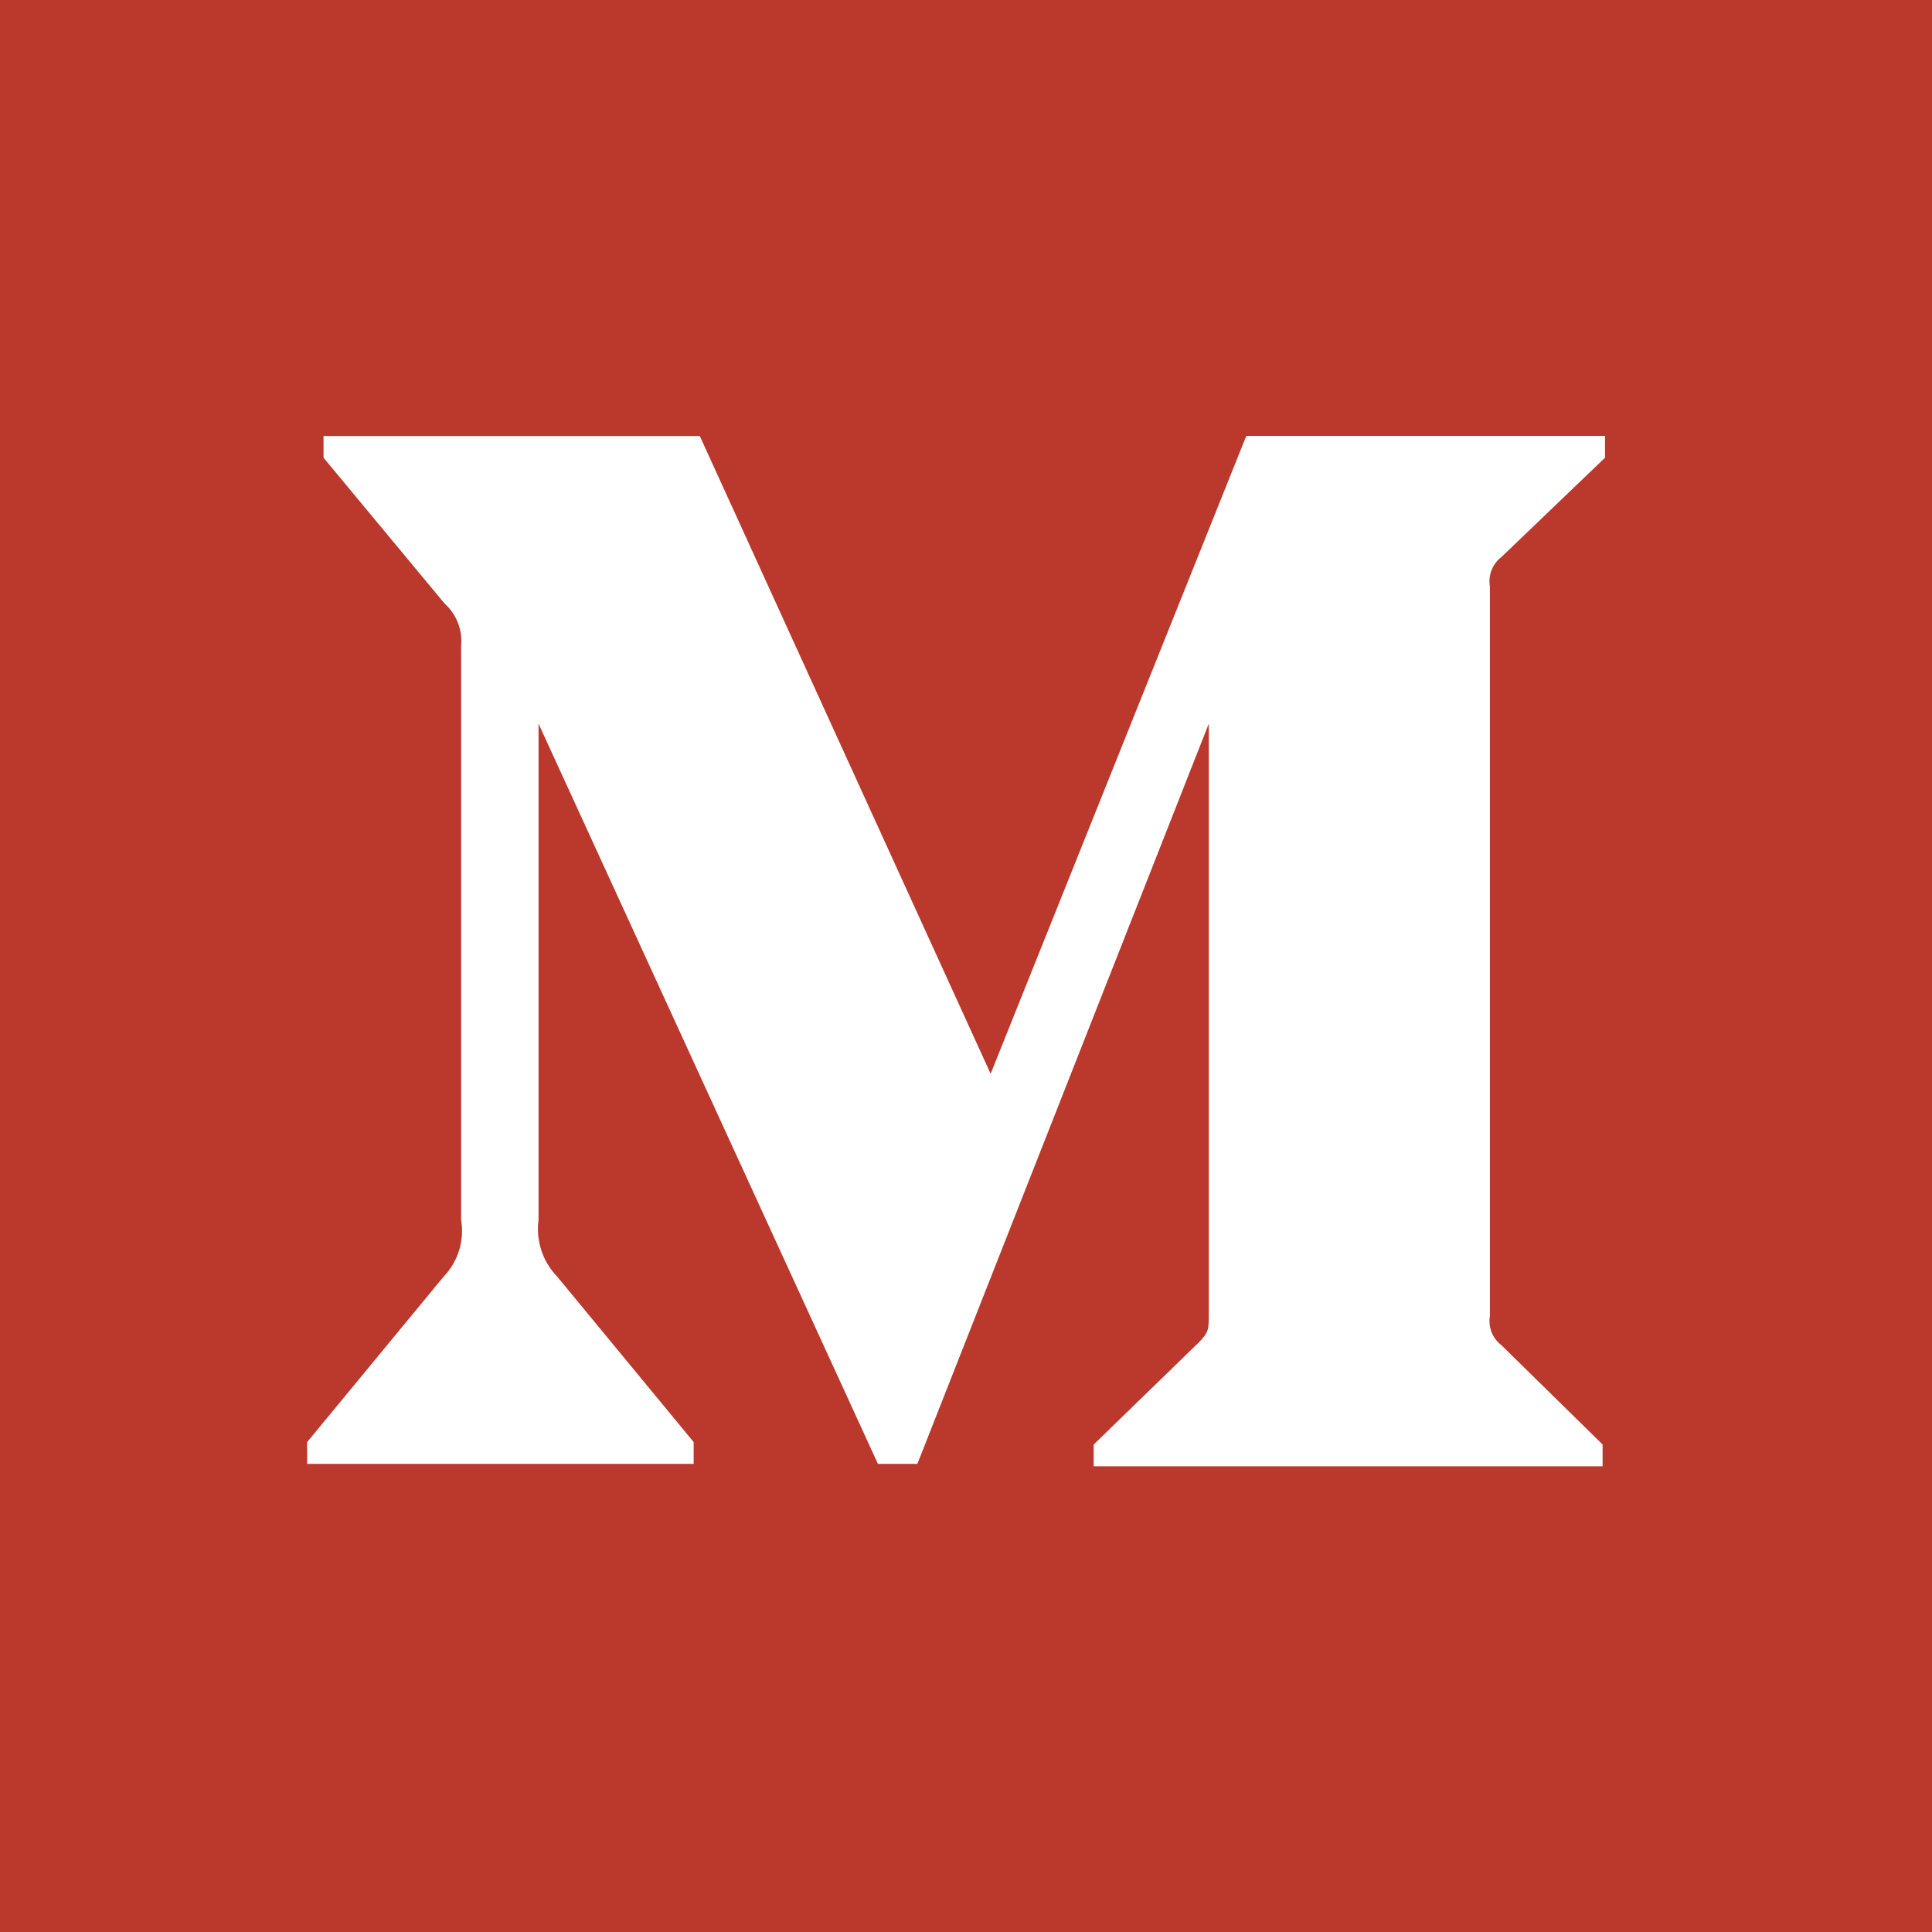 <svg xmlns="http://www.w3.org/2000/svg" width="24" height="24" viewBox="0 0 24 24">
  <path fill="#BA382C" fill-rule="evenodd" d="M0,0 L0,24 L24,24 L24,0 L0,0 Z M19.938,5.686 L18.651,6.92 C18.54,7.005 18.485,7.144 18.508,7.282 L18.508,16.349 C18.485,16.487 18.54,16.625 18.651,16.71 L19.908,17.944 L19.908,18.215 L13.586,18.215 L13.586,17.945 L14.888,16.68 C15.016,16.552 15.016,16.515 15.016,16.32 L15.016,8.99 L11.396,18.185 L10.906,18.185 L6.69,8.99 L6.69,15.153 C6.655,15.412 6.741,15.673 6.923,15.86 L8.617,17.914 L8.617,18.185 L3.815,18.185 L3.815,17.915 L5.51,15.86 C5.691,15.672 5.772,15.41 5.728,15.153 L5.728,8.027 C5.748,7.829 5.673,7.633 5.525,7.5 L4.019,5.686 L4.019,5.416 L8.693,5.416 L12.306,13.339 L15.482,5.415 L19.938,5.415 L19.938,5.686 L19.938,5.686 Z"/>
</svg>
